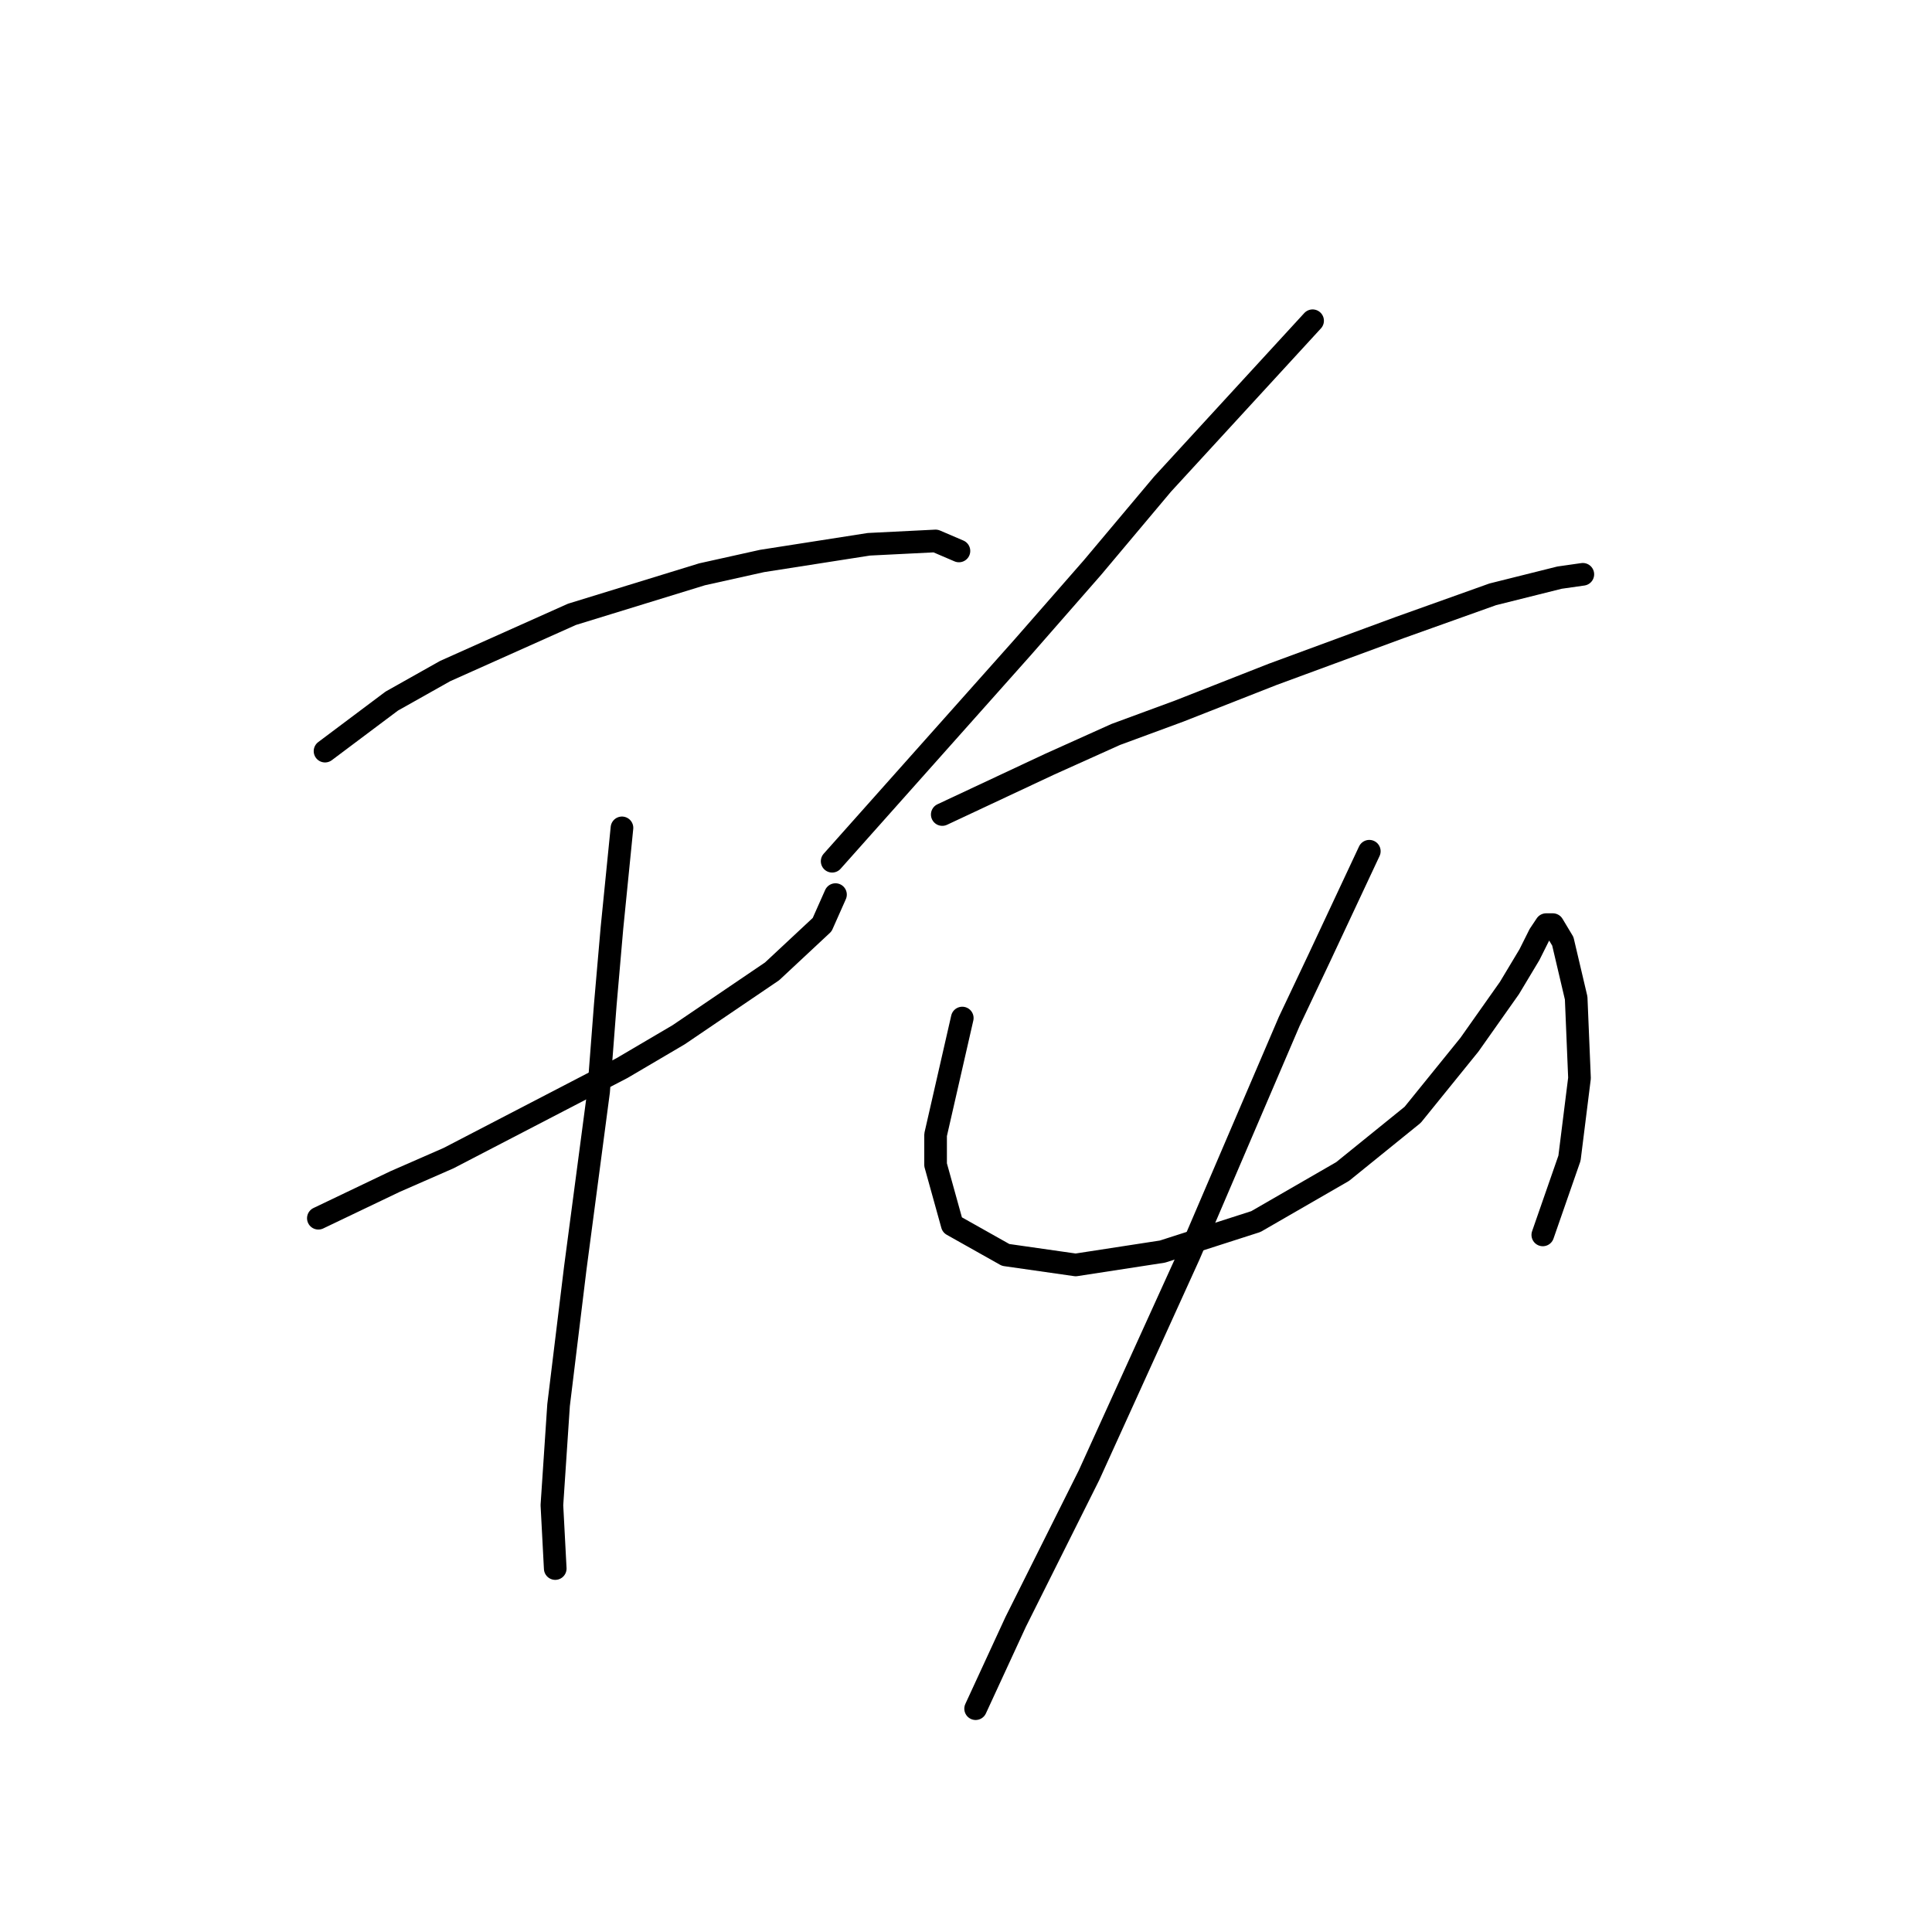 <?xml version="1.0" standalone="no"?>
    <svg width="256" height="256" xmlns="http://www.w3.org/2000/svg" version="1.1">
    <polyline stroke="black" stroke-width="3" stroke-linecap="round" fill="transparent" stroke-linejoin="round" points="43.068 99.529 51.91 92.898 58.983 88.919 75.782 81.404 93.024 76.099 100.981 74.331 115.128 72.12 123.97 71.678 127.064 73.004 127.064 73.004 " />
        <polyline stroke="black" stroke-width="3" stroke-linecap="round" fill="transparent" stroke-linejoin="round" points="42.184 161.422 52.352 156.559 59.425 153.464 82.414 141.528 89.929 137.107 102.308 128.707 108.939 122.518 110.707 118.539 110.707 118.539 " />
        <polyline stroke="black" stroke-width="3" stroke-linecap="round" fill="transparent" stroke-linejoin="round" points="82.414 109.697 81.087 122.96 80.203 133.128 79.319 144.622 76.224 168.053 74.014 186.178 73.13 199.441 73.572 207.841 73.572 207.841 " />
        <polyline stroke="black" stroke-width="3" stroke-linecap="round" fill="transparent" stroke-linejoin="round" points="173.926 42.5 154.032 64.163 144.748 75.215 135.464 85.825 110.265 114.118 110.265 114.118 " />
        <polyline stroke="black" stroke-width="3" stroke-linecap="round" fill="transparent" stroke-linejoin="round" points="124.854 107.929 139.001 101.298 147.842 97.319 156.242 94.224 168.62 89.361 185.42 83.172 197.798 78.751 206.64 76.541 209.734 76.099 209.734 76.099 " />
        <polyline stroke="black" stroke-width="3" stroke-linecap="round" fill="transparent" stroke-linejoin="round" points="127.506 134.896 123.97 150.369 123.97 154.348 126.18 162.306 133.254 166.284 142.537 167.611 154.032 165.842 166.41 161.864 177.904 155.232 187.188 147.717 194.704 138.433 200.009 130.918 202.661 126.497 203.987 123.844 204.872 122.518 205.756 122.518 207.082 124.728 208.85 132.244 209.292 142.854 207.966 153.464 204.429 163.632 204.429 163.632 " />
        <polyline stroke="black" stroke-width="3" stroke-linecap="round" fill="transparent" stroke-linejoin="round" points="181.441 112.792 174.81 126.939 170.831 135.338 157.568 166.284 148.727 185.736 144.306 195.462 134.58 214.914 129.275 226.408 129.275 226.408 " />
        </svg>